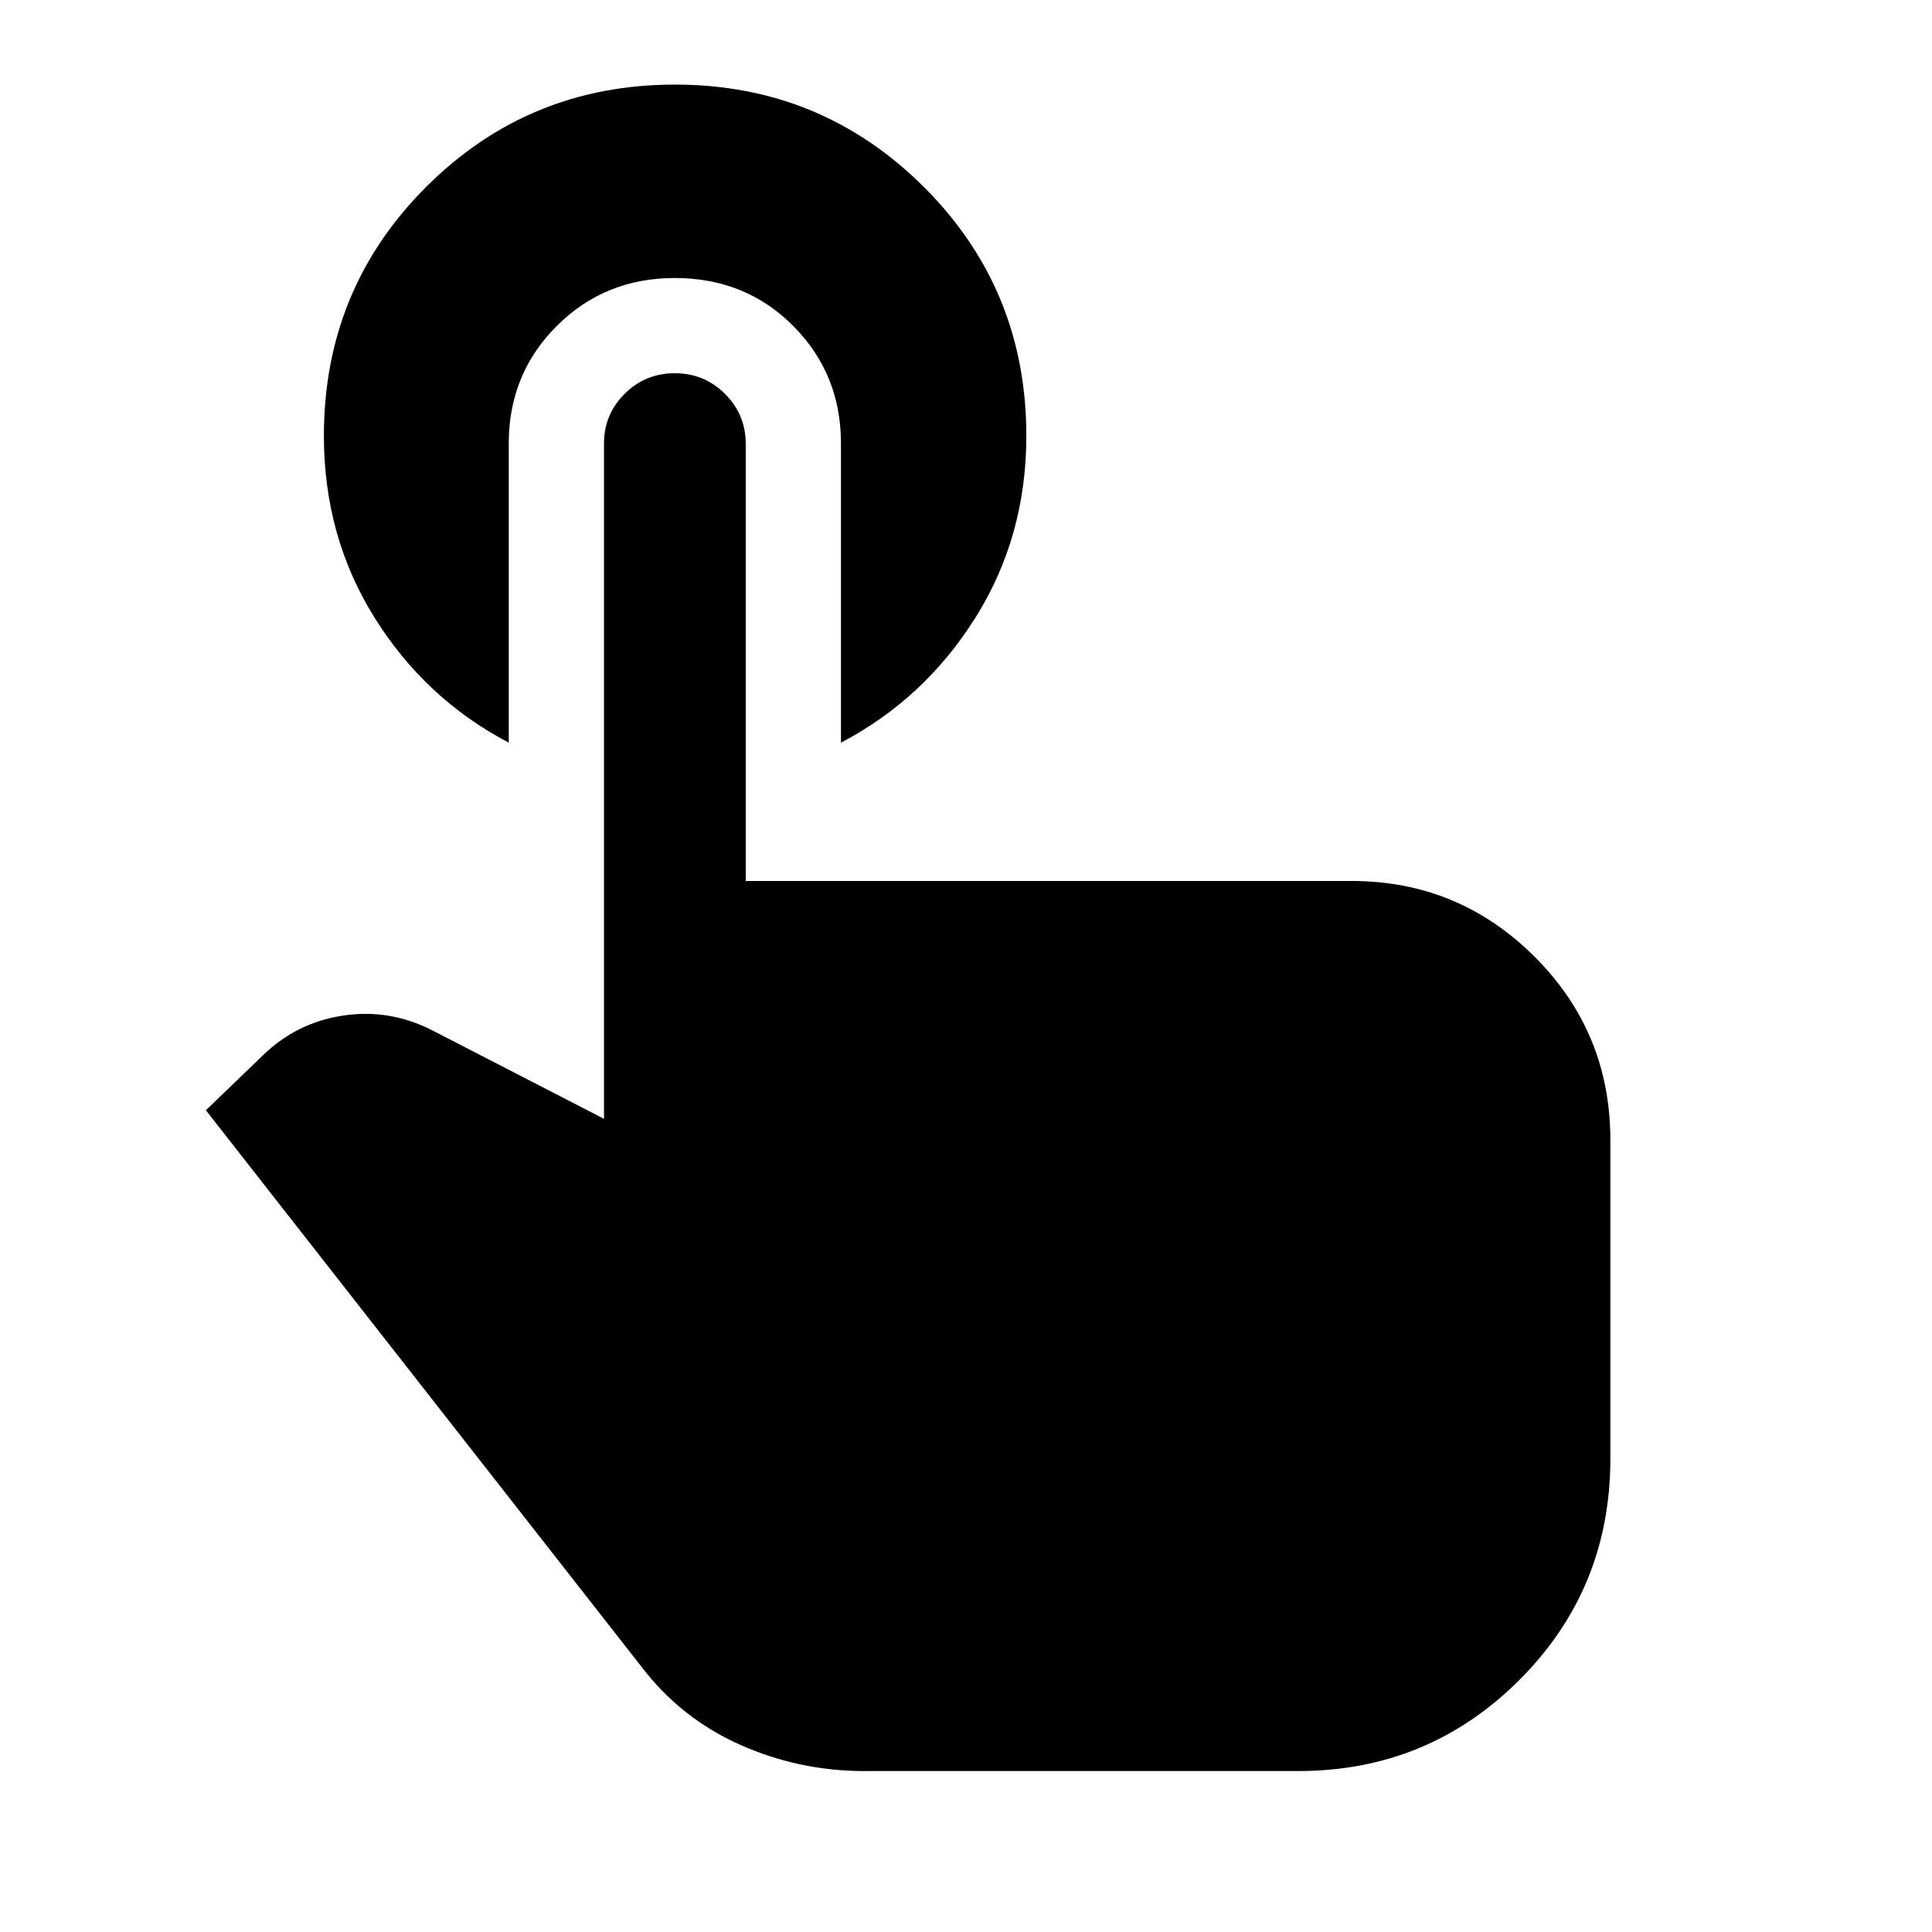 <svg xmlns="http://www.w3.org/2000/svg" height="40" viewBox="0 -960 960 960" width="40"><path d="M429.53-79.97q-32.52 0-61.92-13.13-29.39-13.14-49-38.88L102.3-408.32l28.35-27.3q16.72-16.26 39.85-19.75 23.12-3.49 44.36 7.38l85.26 43.92v-335.59q0-14.4 10.25-24.64 10.26-10.24 24.93-10.24 14.68 0 24.96 10.27 10.29 10.28 10.29 24.73v217.29h301.02q53.23 0 90.92 37.6 37.7 37.59 37.7 91.2v158.14q0 64.93-45.28 110.14-45.29 45.2-109.82 45.2H429.53ZM252.8-739.67v148.7q-41.42-21.74-66.64-62.04-25.22-40.29-25.22-90.45 0-72.9 50.86-123.71 50.87-50.8 123.53-50.8 72.65 0 123.65 50.8 51 50.81 51 123.71 0 50.16-25.34 90.45-25.35 40.3-66.77 62.04v-148.7q0-34.53-23.71-58.36-23.7-23.83-58.87-23.83-34.78 0-58.63 23.83-23.86 23.83-23.86 58.36Z"/></svg>